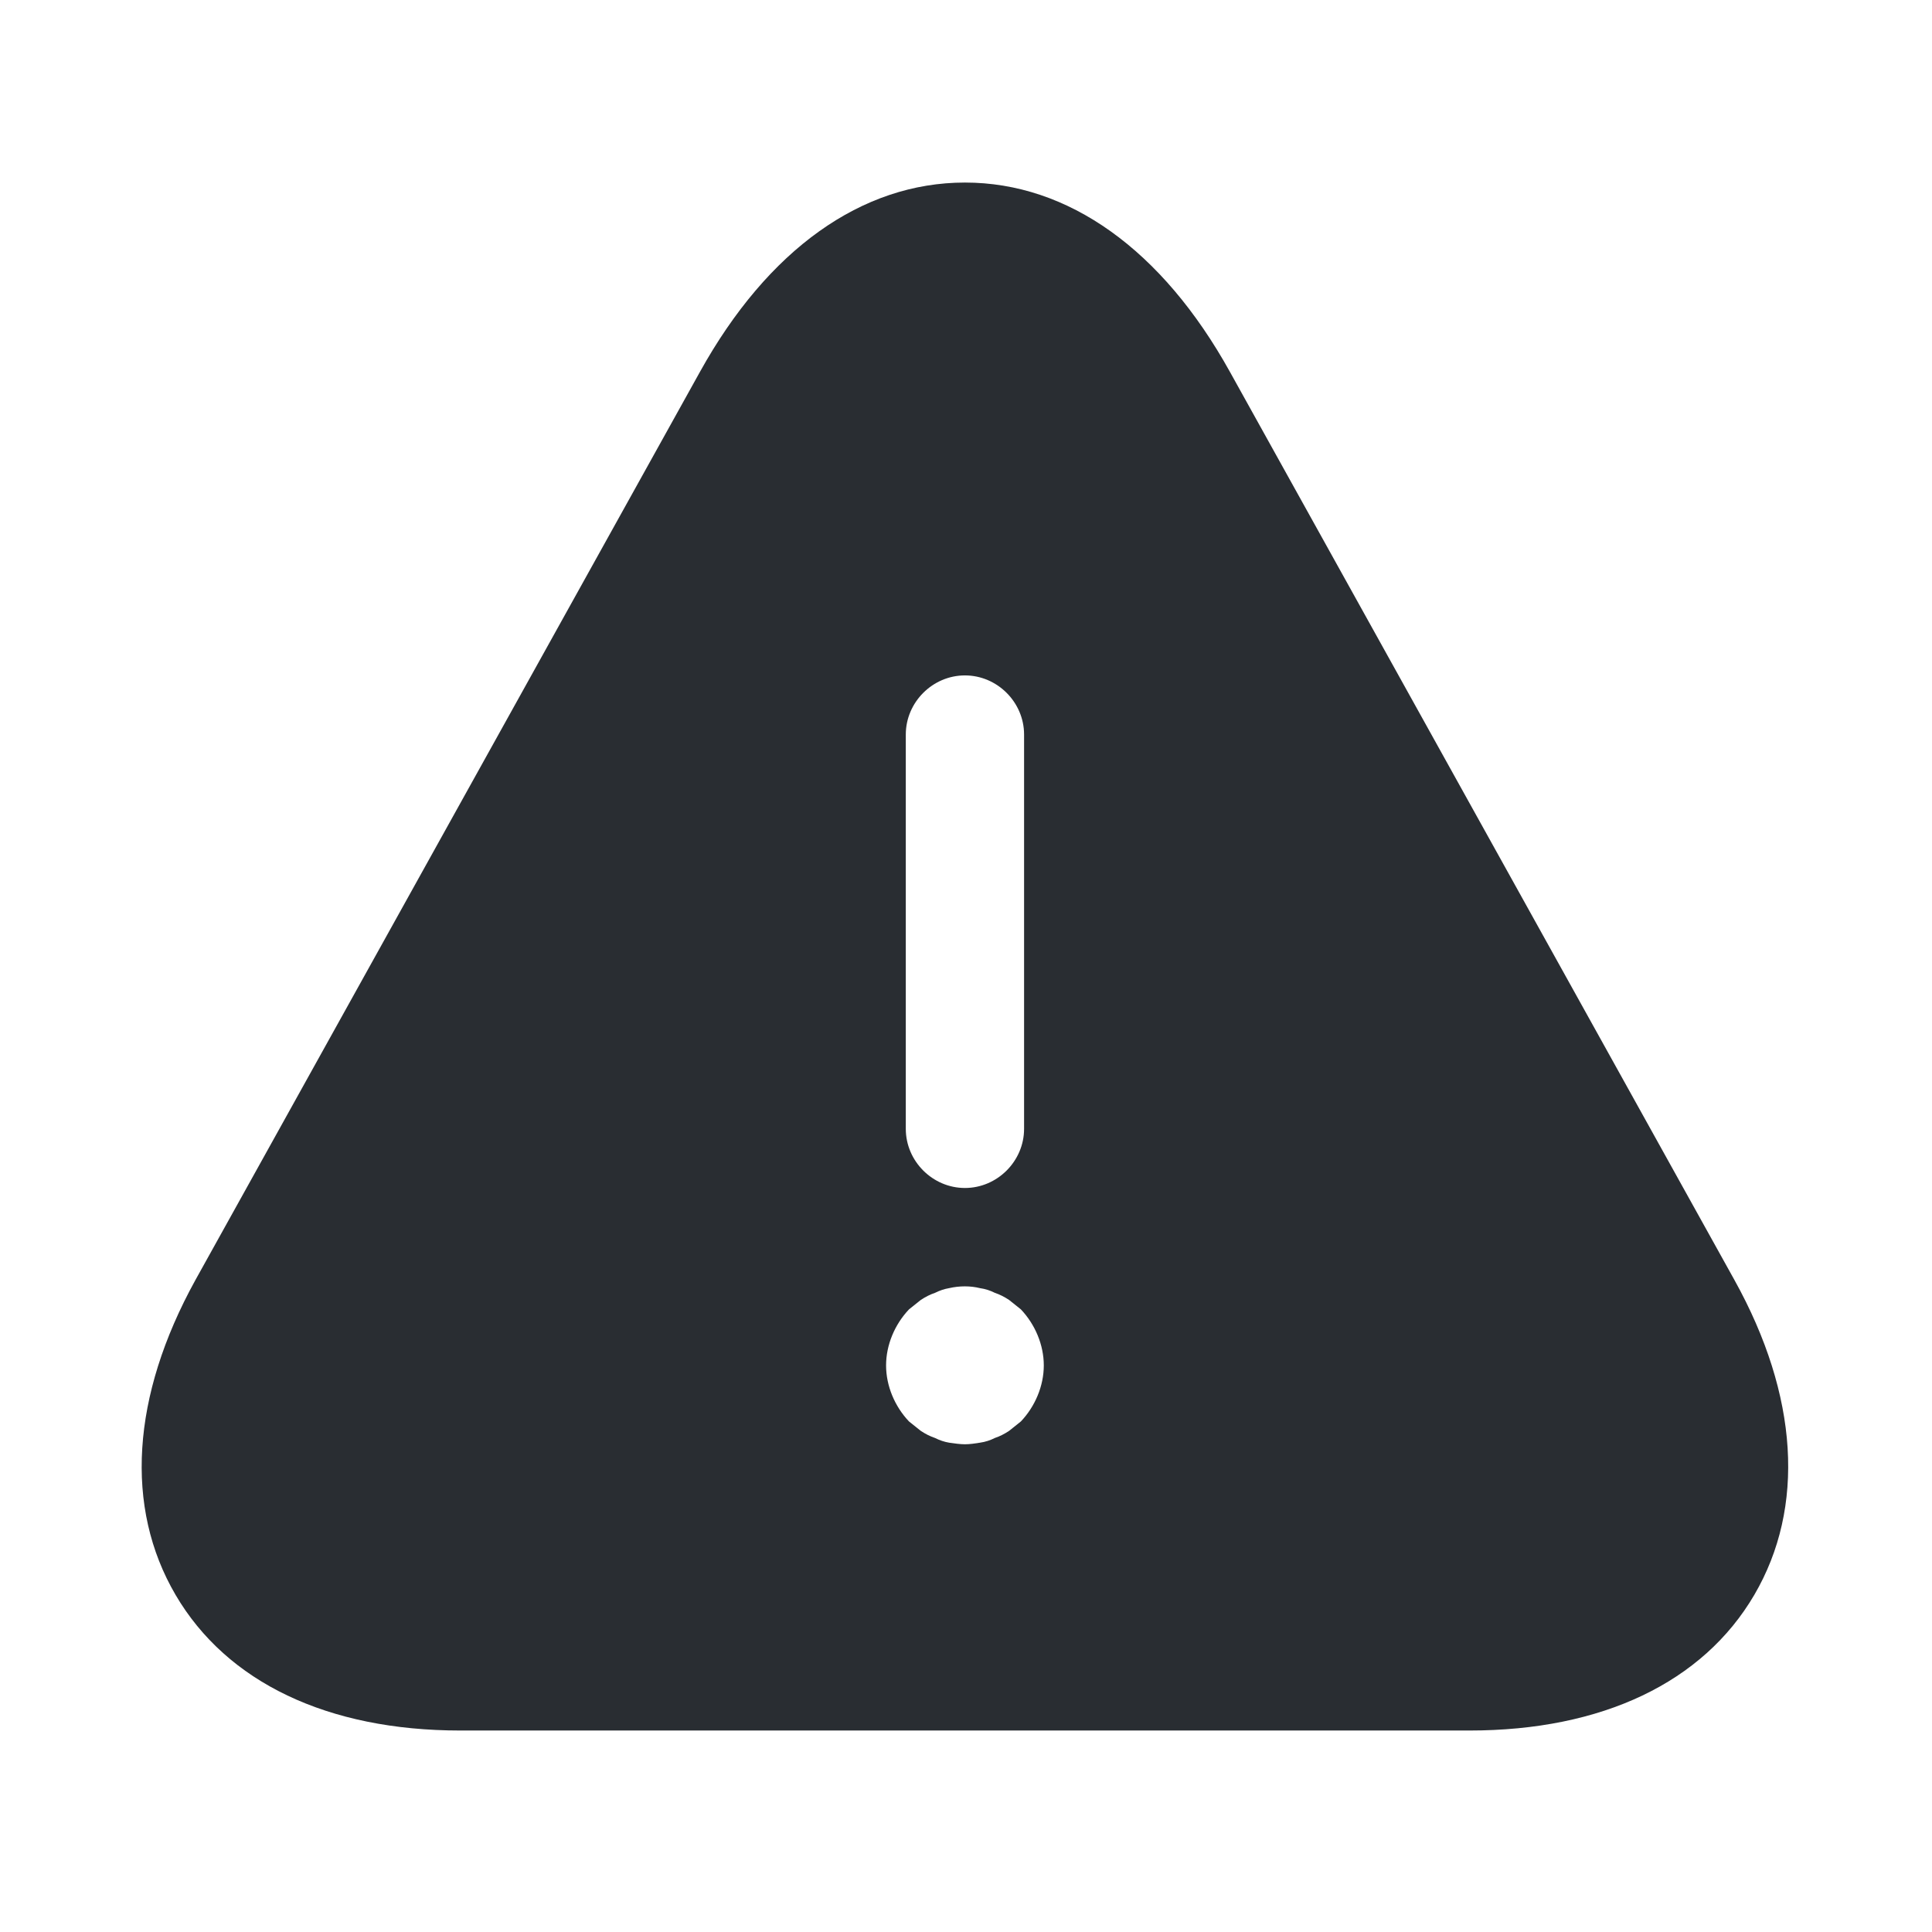 <svg width="49" height="49" viewBox="0 0 49 49" fill="none" xmlns="http://www.w3.org/2000/svg">
<path d="M43.993 32.47L31.193 9.43C29.473 6.33 27.093 4.63 24.473 4.63C21.853 4.63 19.473 6.33 17.753 9.43L4.953 32.47C3.333 35.41 3.153 38.23 4.453 40.45C5.753 42.67 8.313 43.89 11.673 43.89H37.273C40.633 43.89 43.193 42.67 44.493 40.45C45.793 38.23 45.613 35.39 43.993 32.47ZM22.973 18.63C22.973 17.81 23.653 17.13 24.473 17.13C25.293 17.13 25.973 17.81 25.973 18.63V28.63C25.973 29.45 25.293 30.13 24.473 30.13C23.653 30.13 22.973 29.45 22.973 28.63V18.63ZM25.893 36.05C25.793 36.13 25.693 36.21 25.593 36.29C25.473 36.37 25.353 36.43 25.233 36.47C25.113 36.53 24.993 36.57 24.853 36.59C24.733 36.61 24.593 36.63 24.473 36.63C24.353 36.63 24.213 36.61 24.073 36.59C23.953 36.57 23.833 36.53 23.713 36.47C23.593 36.43 23.473 36.37 23.353 36.29C23.253 36.21 23.153 36.13 23.053 36.05C22.693 35.67 22.473 35.15 22.473 34.63C22.473 34.11 22.693 33.59 23.053 33.21C23.153 33.13 23.253 33.05 23.353 32.97C23.473 32.89 23.593 32.83 23.713 32.79C23.833 32.73 23.953 32.69 24.073 32.67C24.333 32.61 24.613 32.61 24.853 32.67C24.993 32.69 25.113 32.73 25.233 32.79C25.353 32.83 25.473 32.89 25.593 32.97C25.693 33.05 25.793 33.13 25.893 33.21C26.253 33.59 26.473 34.11 26.473 34.63C26.473 35.15 26.253 35.67 25.893 36.05Z" fill="#292D32"/>
</svg>
